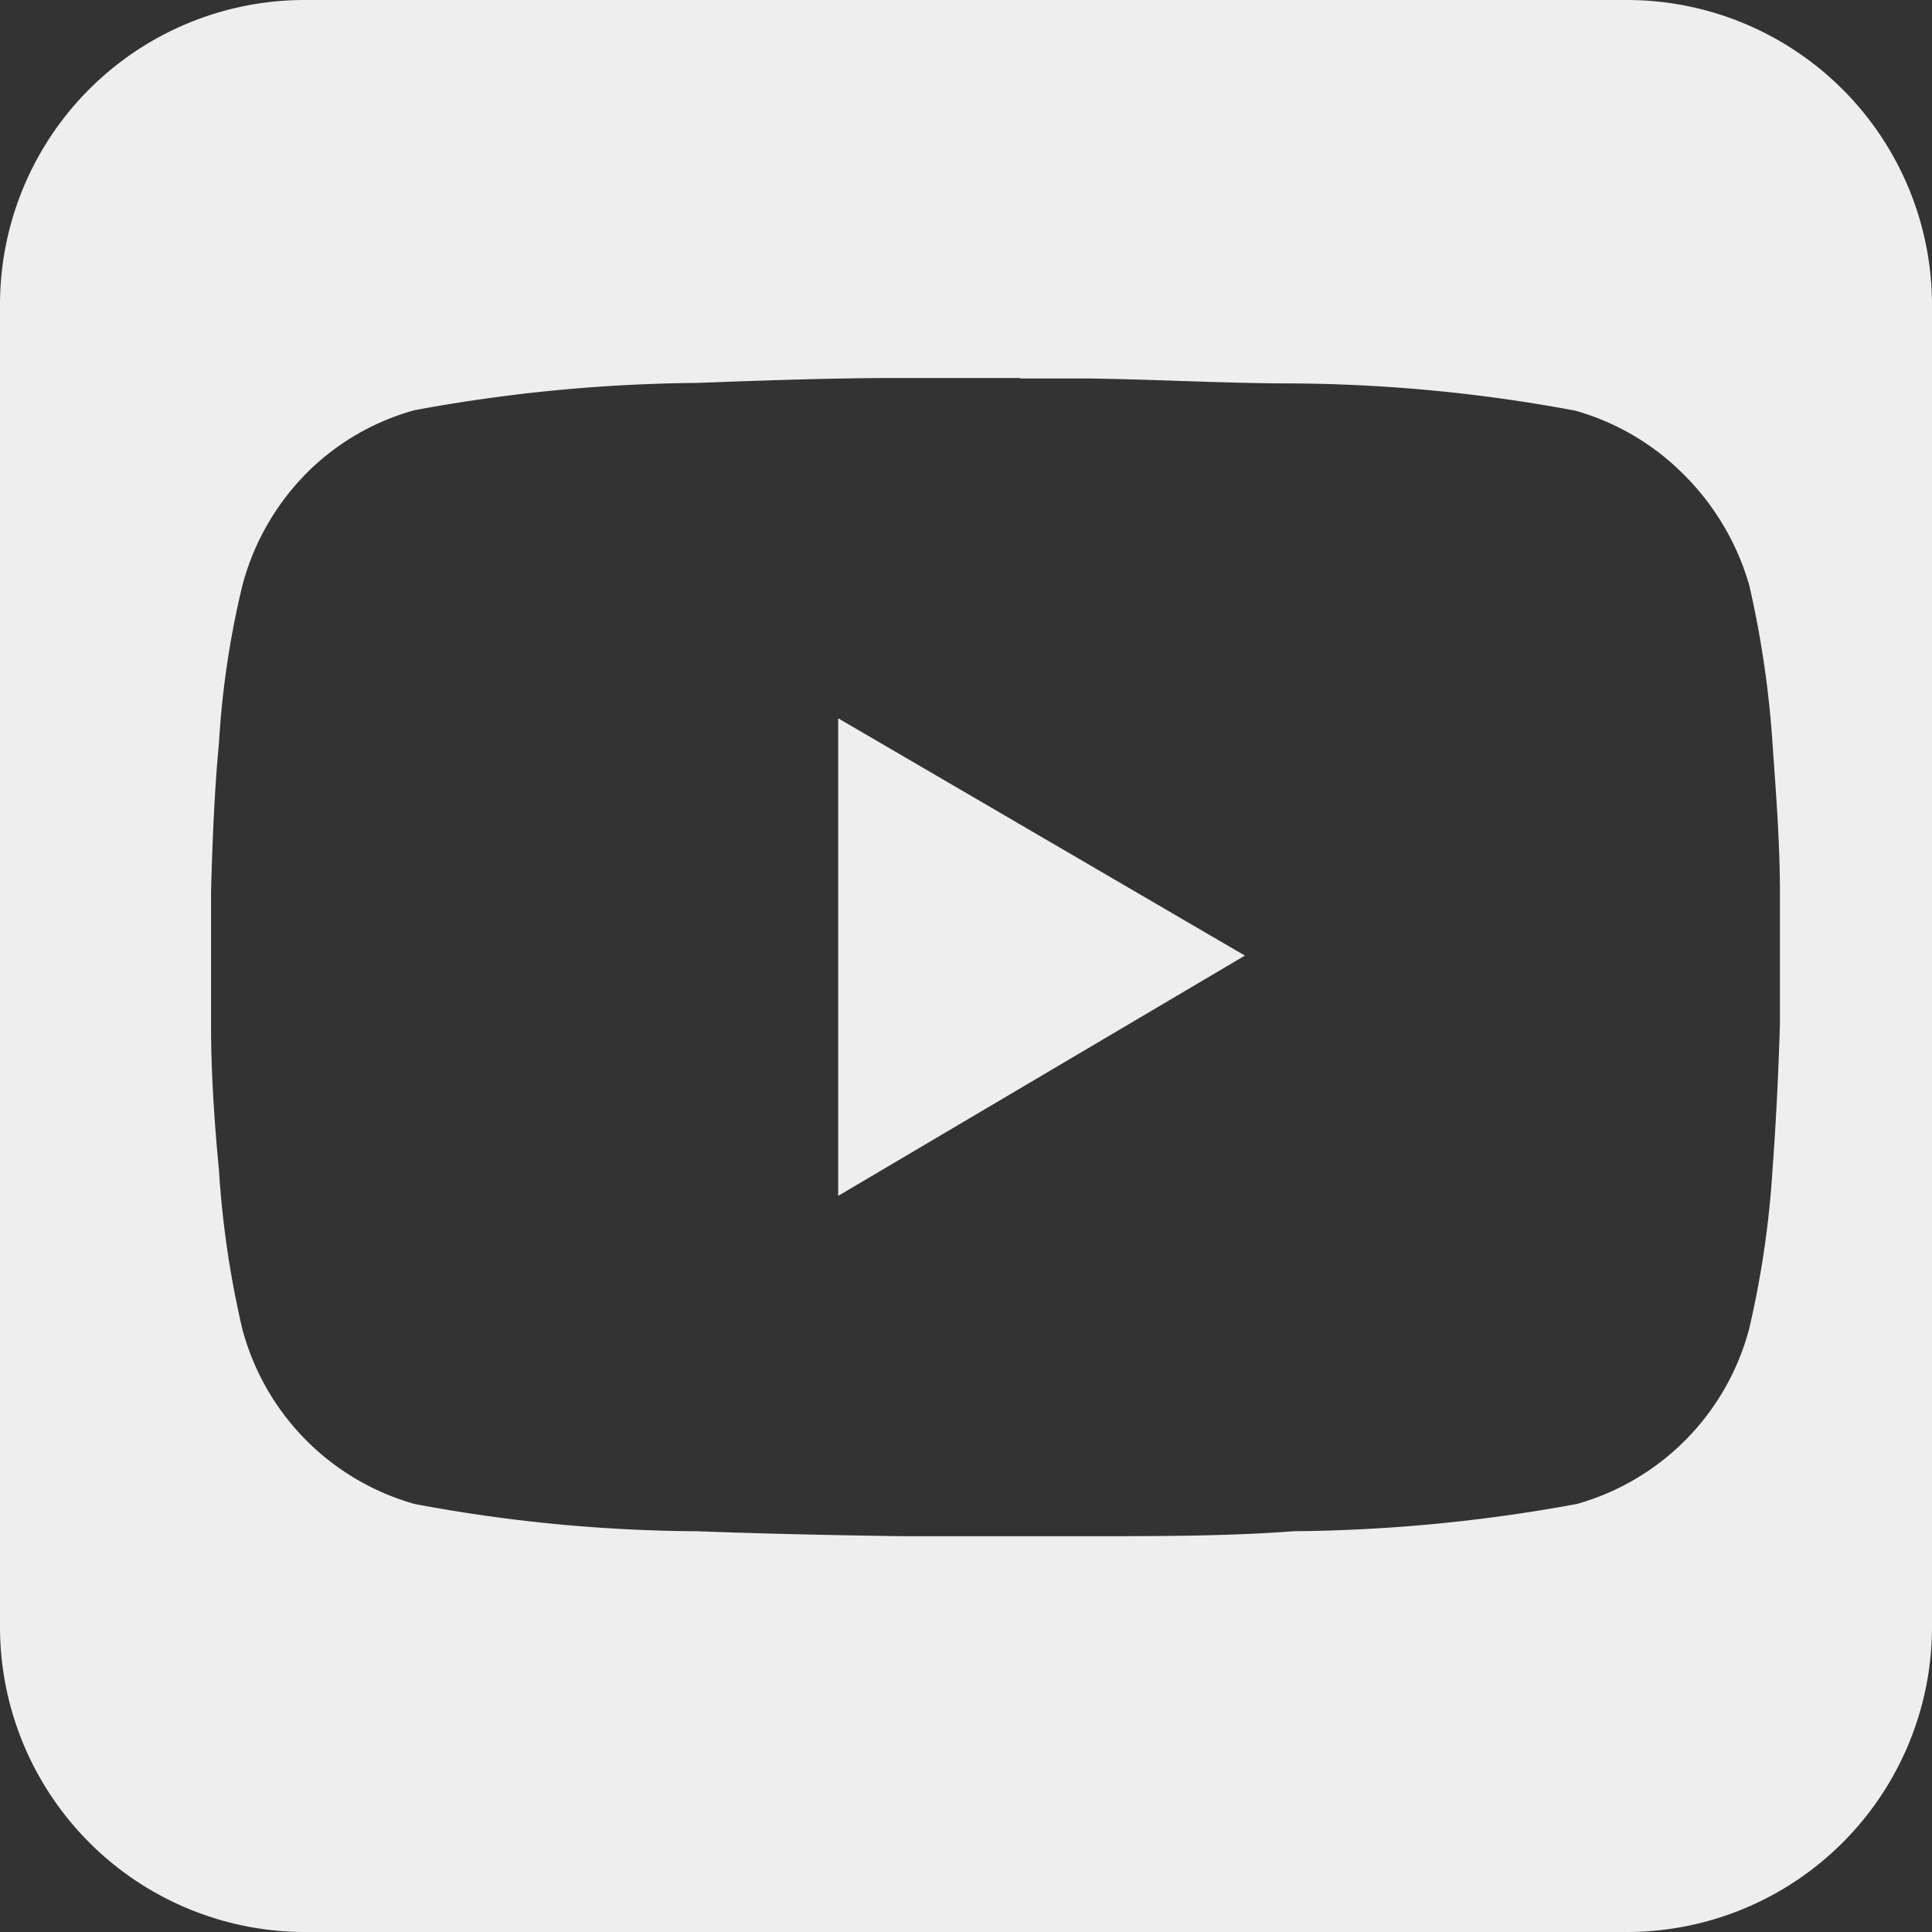 <svg id="Layer_1" data-name="Layer 1" xmlns="http://www.w3.org/2000/svg" viewBox="0 0 39 39"><rect x="0" y="0" width="39" height="39" fill="#333333" stroke="none"/><defs><style>.cls-1{fill:#eee;}</style></defs><title>youtube</title><polygon class="cls-1" points="25.13 19.29 16.92 24.14 16.92 14.5 25.13 19.29"/><path class="cls-1" d="M6.16,0H32.84A6.16,6.16,0,0,1,39,6.15V32.84A6.16,6.16,0,0,1,32.84,39H6.16A6.16,6.16,0,0,1,0,32.84V6.15A6.15,6.15,0,0,1,6.16,0ZM20.59,7.63H18.2c-1.41,0-2.81.05-4.13.1a32.62,32.62,0,0,0-5.7.55,4.92,4.92,0,0,0-2.21,1.3,5.05,5.05,0,0,0-1.27,2.25A18,18,0,0,0,4.42,15c-.09.94-.13,1.94-.16,3,0,.32,0,.63,0,.91v.8c0,.26,0,.53,0,.83v.14c0,1,.07,2,.16,2.94a19.34,19.34,0,0,0,.47,3.2,5,5,0,0,0,3.48,3.54,31.64,31.64,0,0,0,5.7.55c1.32.05,2.72.08,4.13.1H22c1.4,0,2.81,0,4.11-.1a32.92,32.92,0,0,0,5.72-.55,5,5,0,0,0,3.48-3.54,19.34,19.34,0,0,0,.47-3.2c.07-.94.12-1.94.15-2.94,0-.33,0-.64,0-.92v-.8c0-.25,0-.53,0-.82V18c0-1-.08-2-.15-3a20.13,20.13,0,0,0-.47-3.19A5.17,5.17,0,0,0,34,9.59a5,5,0,0,0-2.2-1.3,31.93,31.93,0,0,0-5.72-.55c-1.3,0-2.71-.08-4.11-.1H20.59Z" transform="translate(0 0)"/></svg>